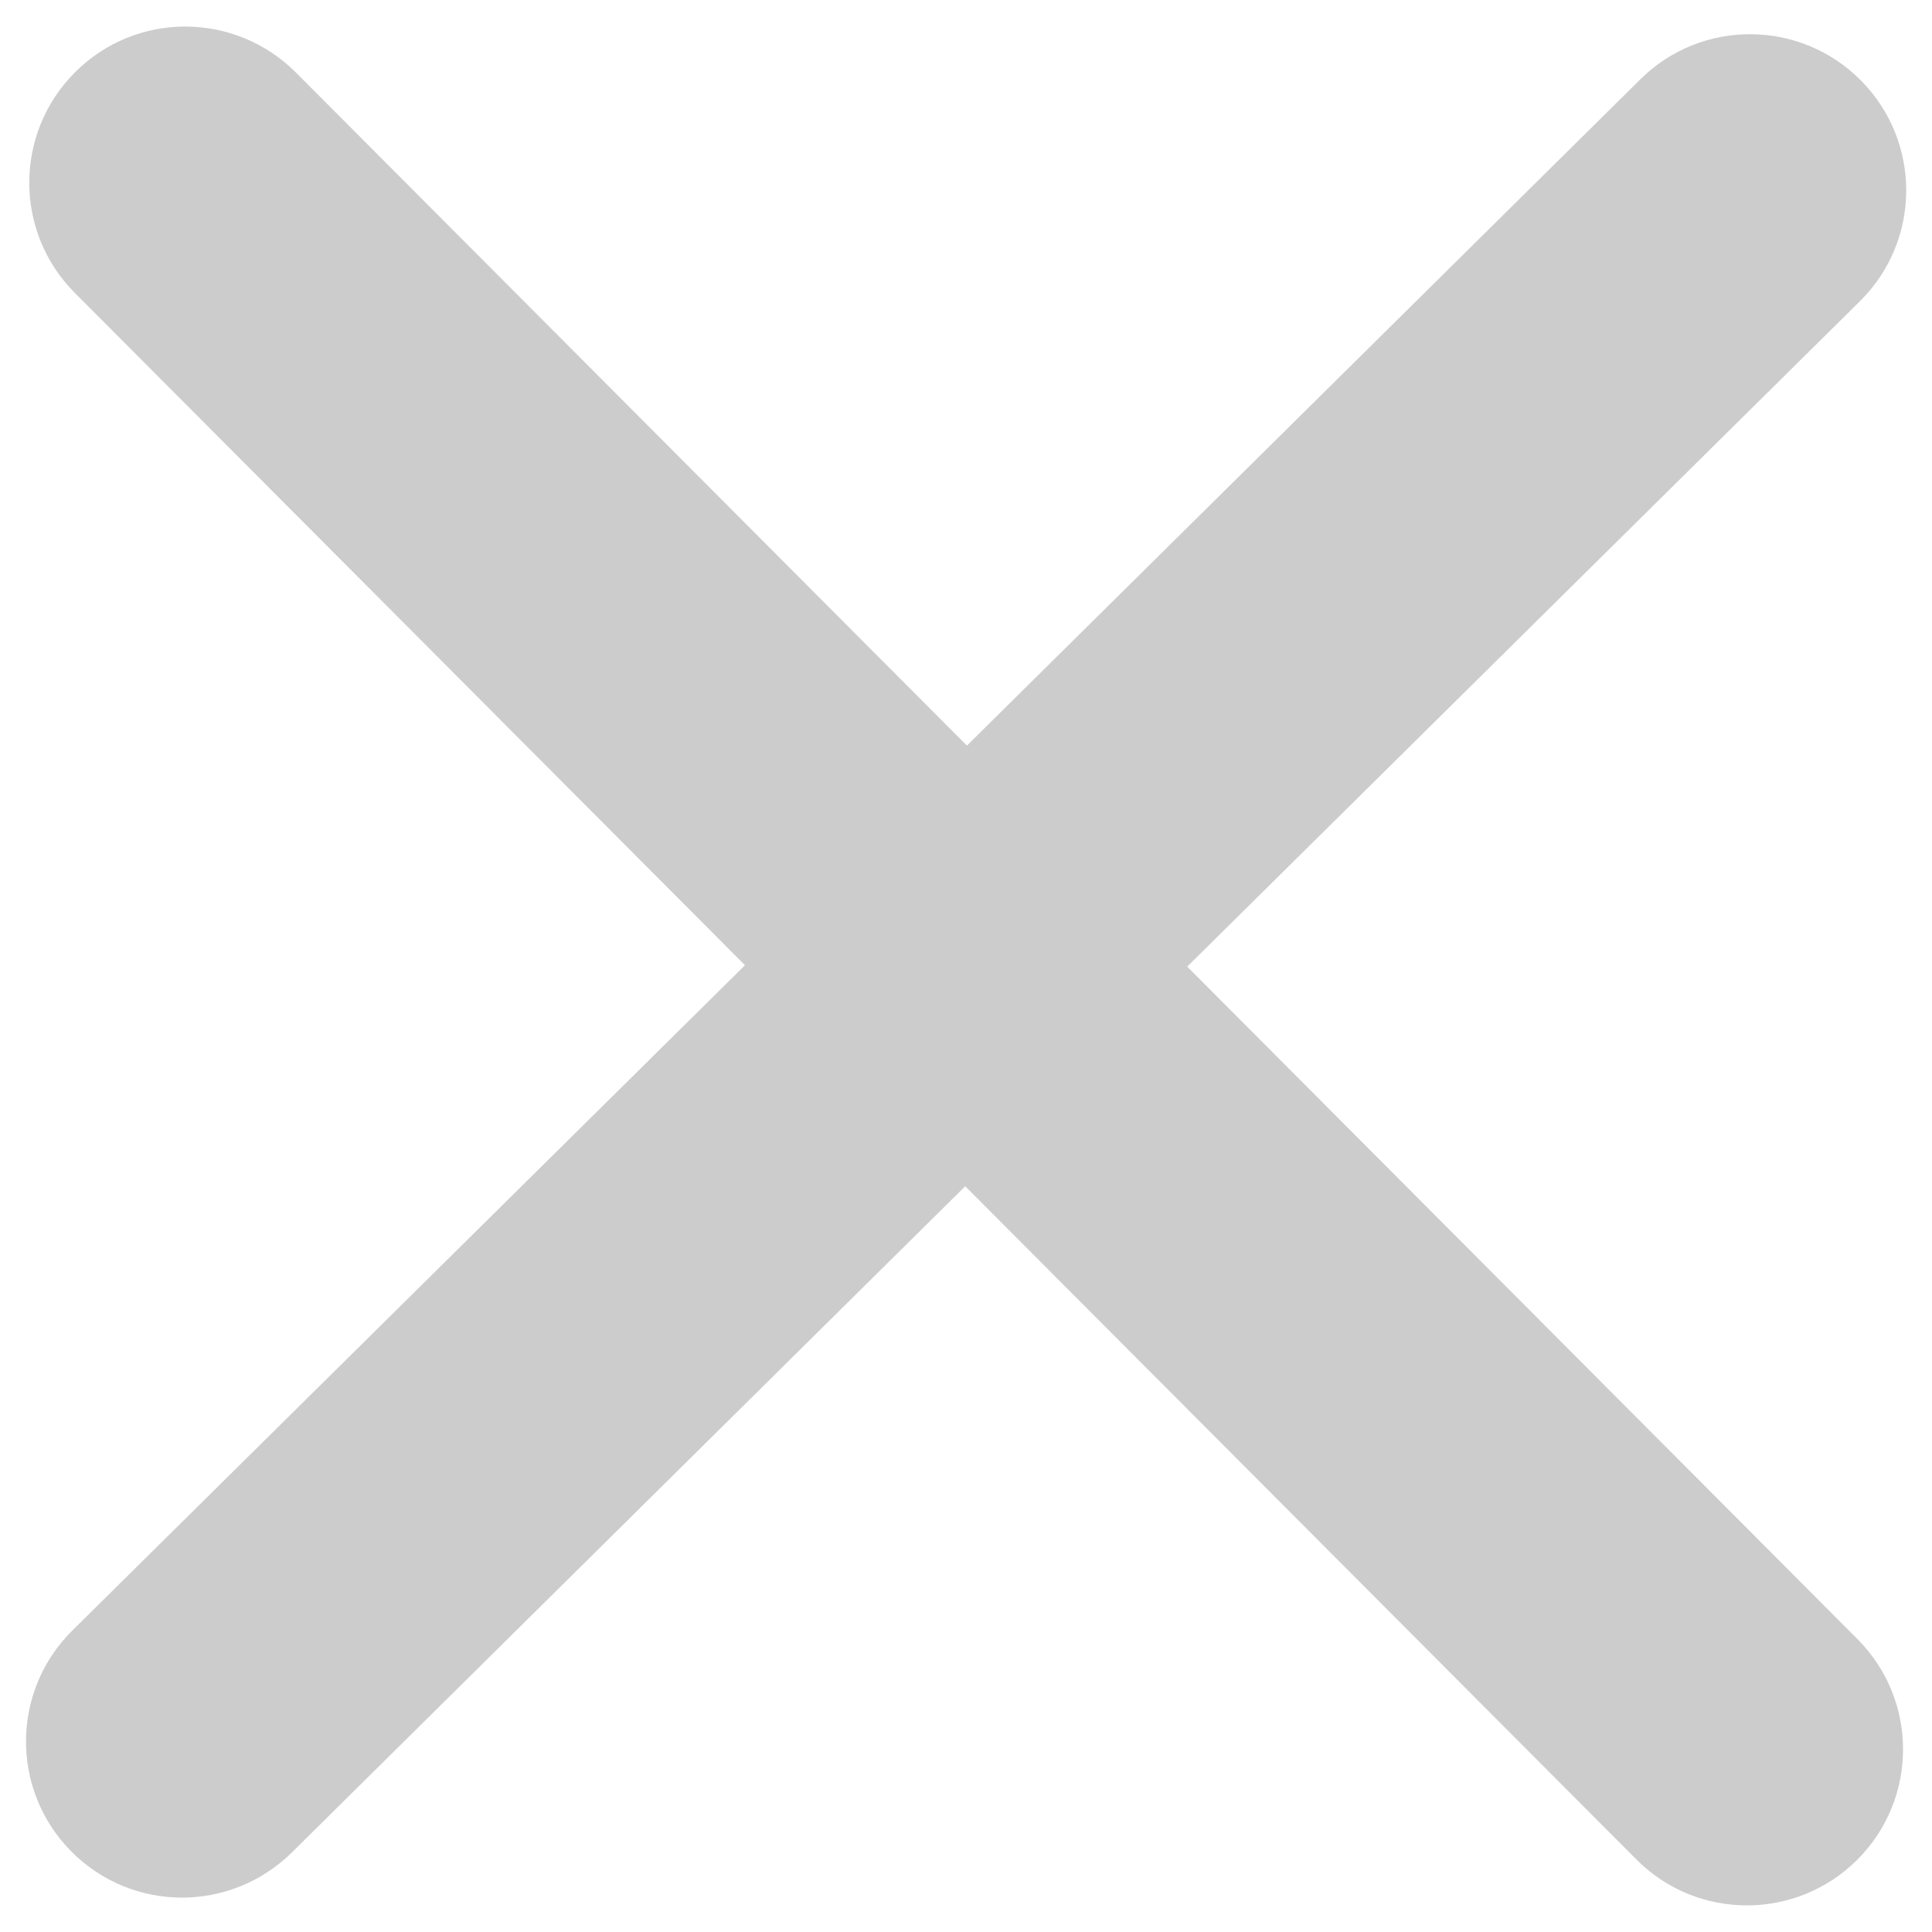 ﻿<?xml version="1.0" encoding="utf-8"?>
<svg version="1.1" xmlns:xlink="http://www.w3.org/1999/xlink" width="40px" height="40px" xmlns="http://www.w3.org/2000/svg">
  <g transform="matrix(1 0 0 1 -1078 -393 )">
    <path d="M 24.58 20.013  L 38.457 33.936  C 39.718 35.203  39.714 37.245  38.451 38.506  C 37.821 39.133  36.996 39.449  36.169 39.449  C 35.338 39.449  34.511 39.133  33.881 38.499  L 19.984 24.56  L 6.042 38.354  C 5.412 38.974  4.59 39.288  3.77 39.288  C 2.936 39.288  2.105 38.968  1.472 38.328  C 0.218 37.058  0.228 35.015  1.498 33.758  L 15.424 19.984  L 1.549 6.064  C 0.289 4.801  0.292 2.755  1.556 1.494  C 2.819 0.231  4.862 0.237  6.126 1.501  L 20.019 15.437  L 33.961 1.643  C 35.228 0.386  37.277 0.399  38.531 1.669  C 39.788 2.939  39.776 4.985  38.505 6.239  L 24.58 20.013  Z " fill-rule="nonzero" fill="#cccccc" stroke="none" transform="matrix(1 0 0 1 1078 393 )" />
  </g>
</svg>